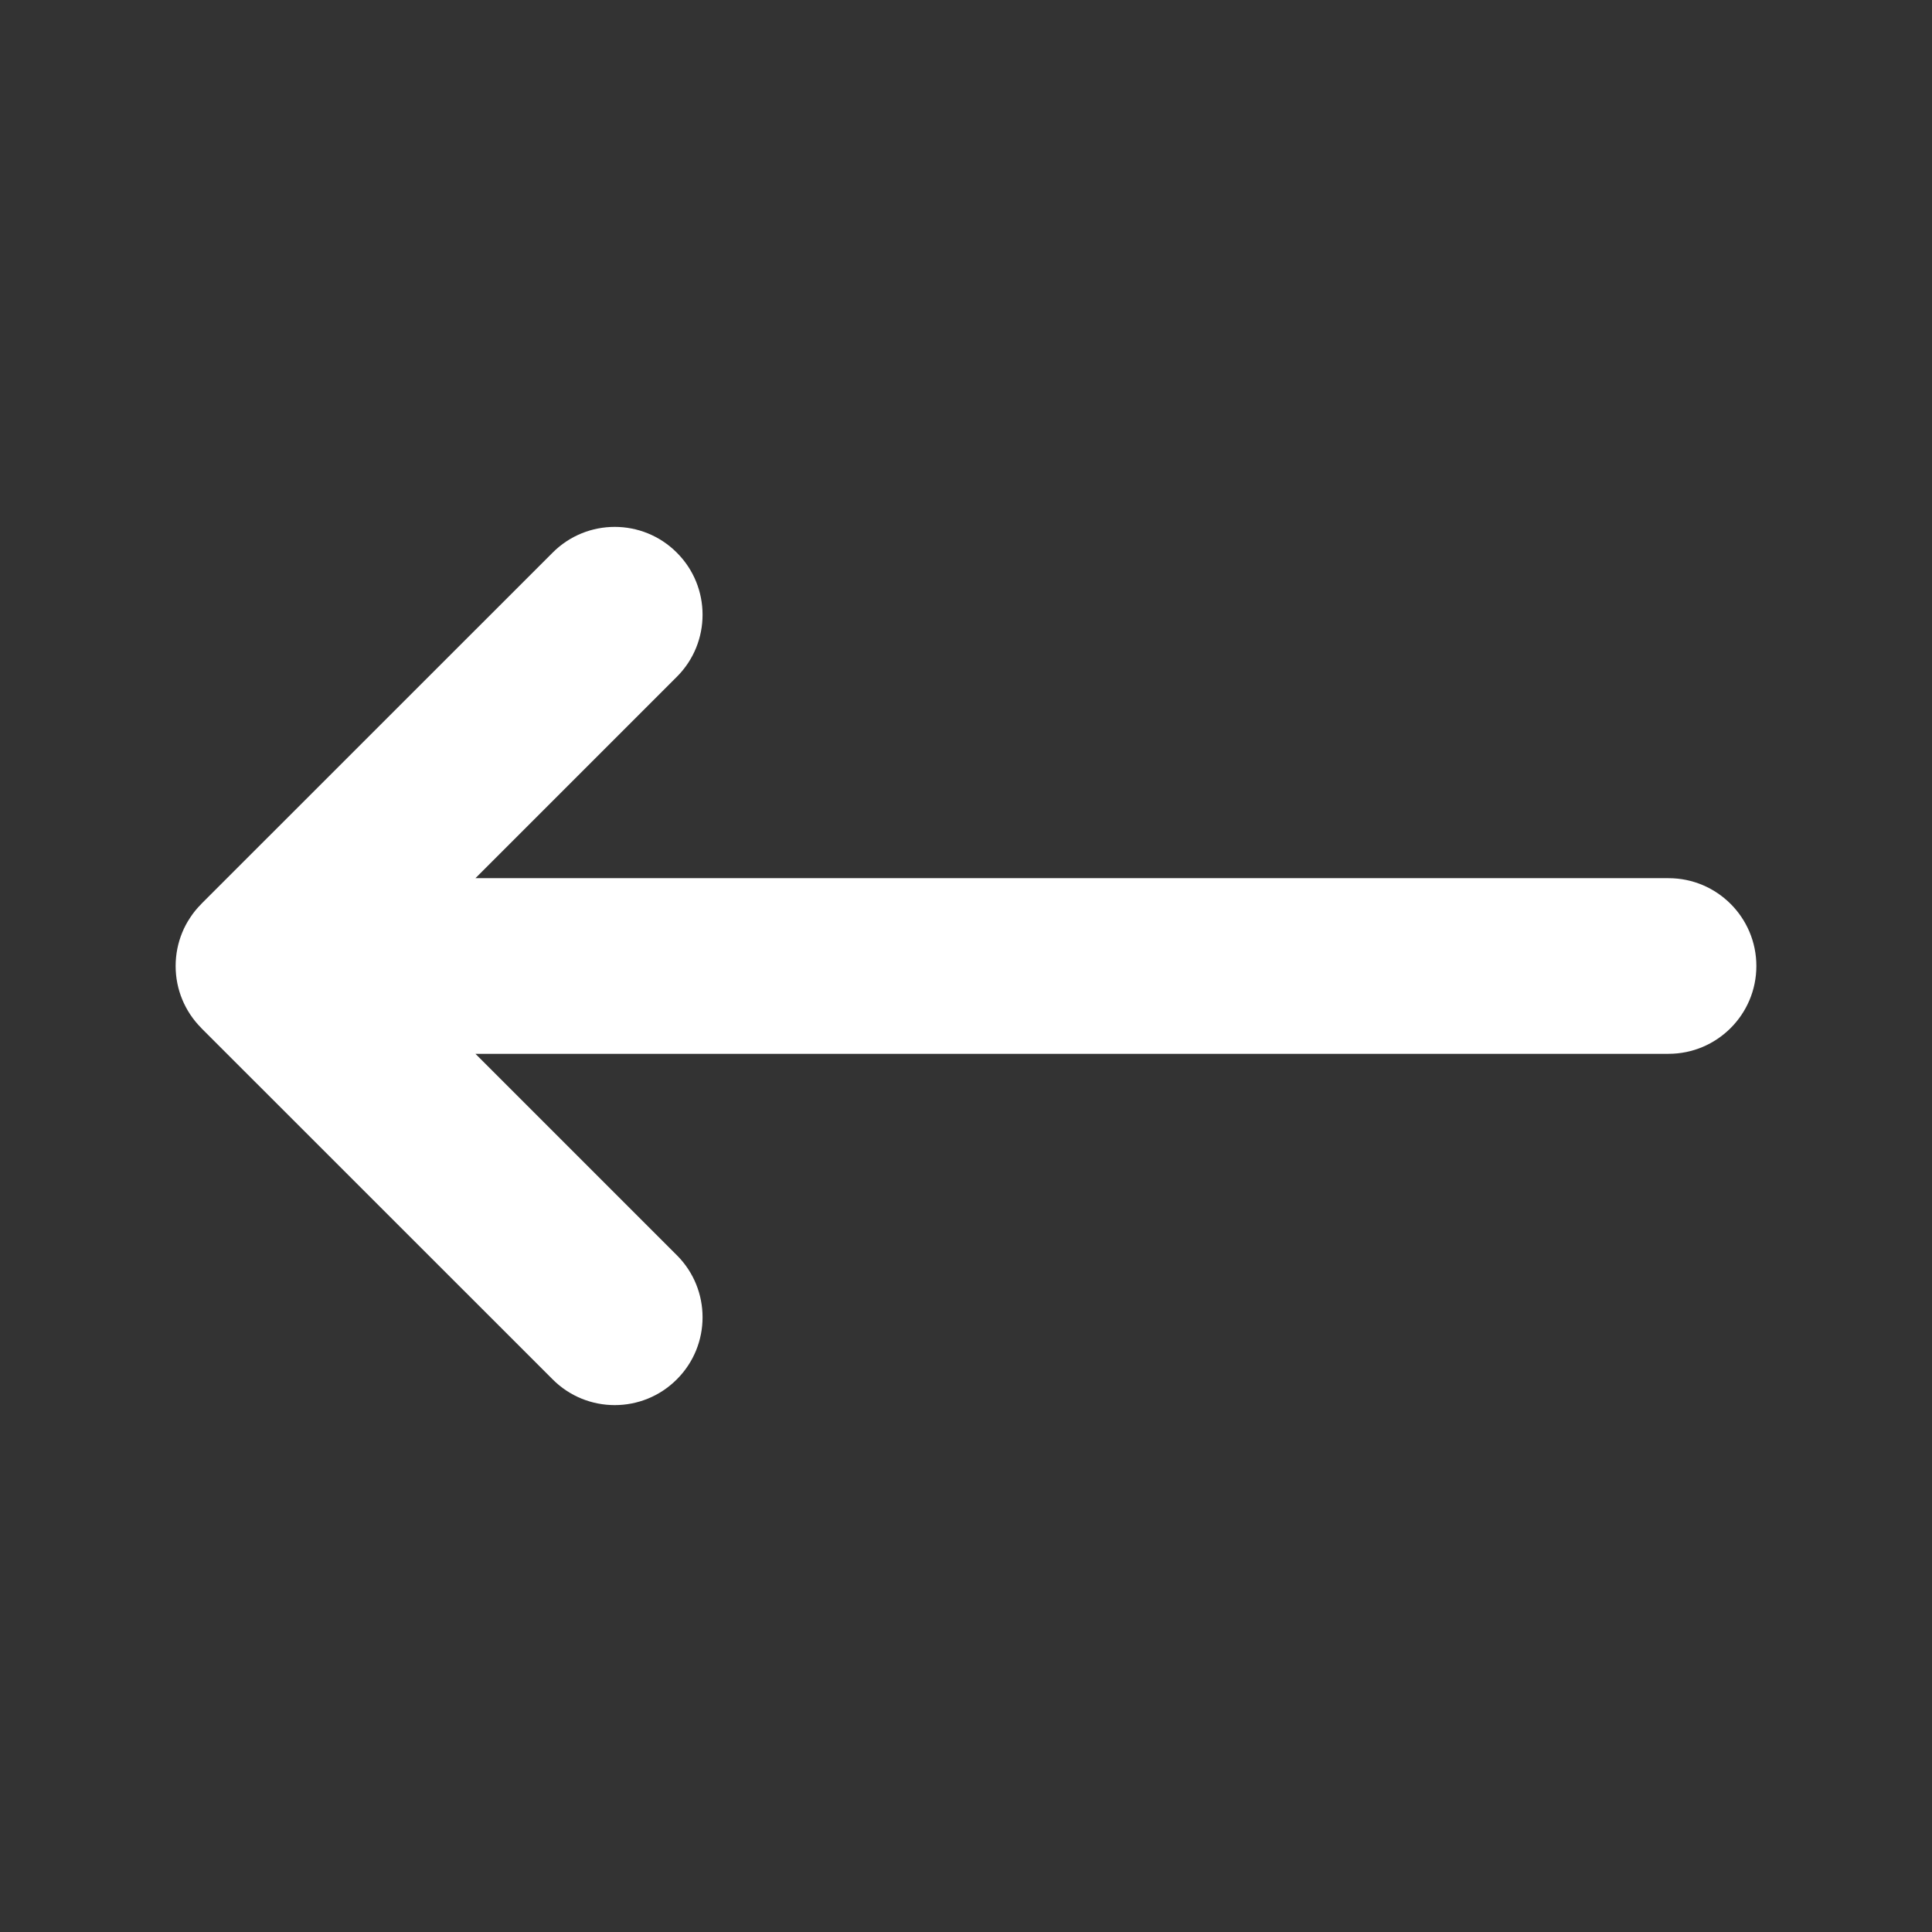 <svg
              width="22"
              height="22"
              viewBox="0 0 22 22"
              fill="none"
              xmlns="http://www.w3.org/2000/svg"
              className="mr-5 text-white"
            >
              <rect x="0" y="0" width="22" height="22" fill="#333333" stroke="none"/>
              <path
                fillRule="evenodd"
                clipRule="evenodd"
                d="M7.707 15.707C7.317 16.098 6.683 16.098 6.293 15.707L2.293 11.708L2.293 11.707C2.197 11.611 2.125 11.501 2.076 11.383C2.027 11.265 2 11.136 2 11C2 10.865 2.027 10.736 2.075 10.619C2.099 10.56 2.129 10.504 2.165 10.45C2.201 10.394 2.244 10.342 2.293 10.293L2.293 10.292L6.293 6.293C6.683 5.902 7.317 5.902 7.707 6.293C8.098 6.683 8.098 7.317 7.707 7.707L5.414 10H19C19.552 10 20 10.448 20 11C20 11.552 19.552 12 19 12H5.414L7.707 14.293C8.098 14.683 8.098 15.317 7.707 15.707Z"
                fill="white"
                className="fill-current"
              />
            </svg>